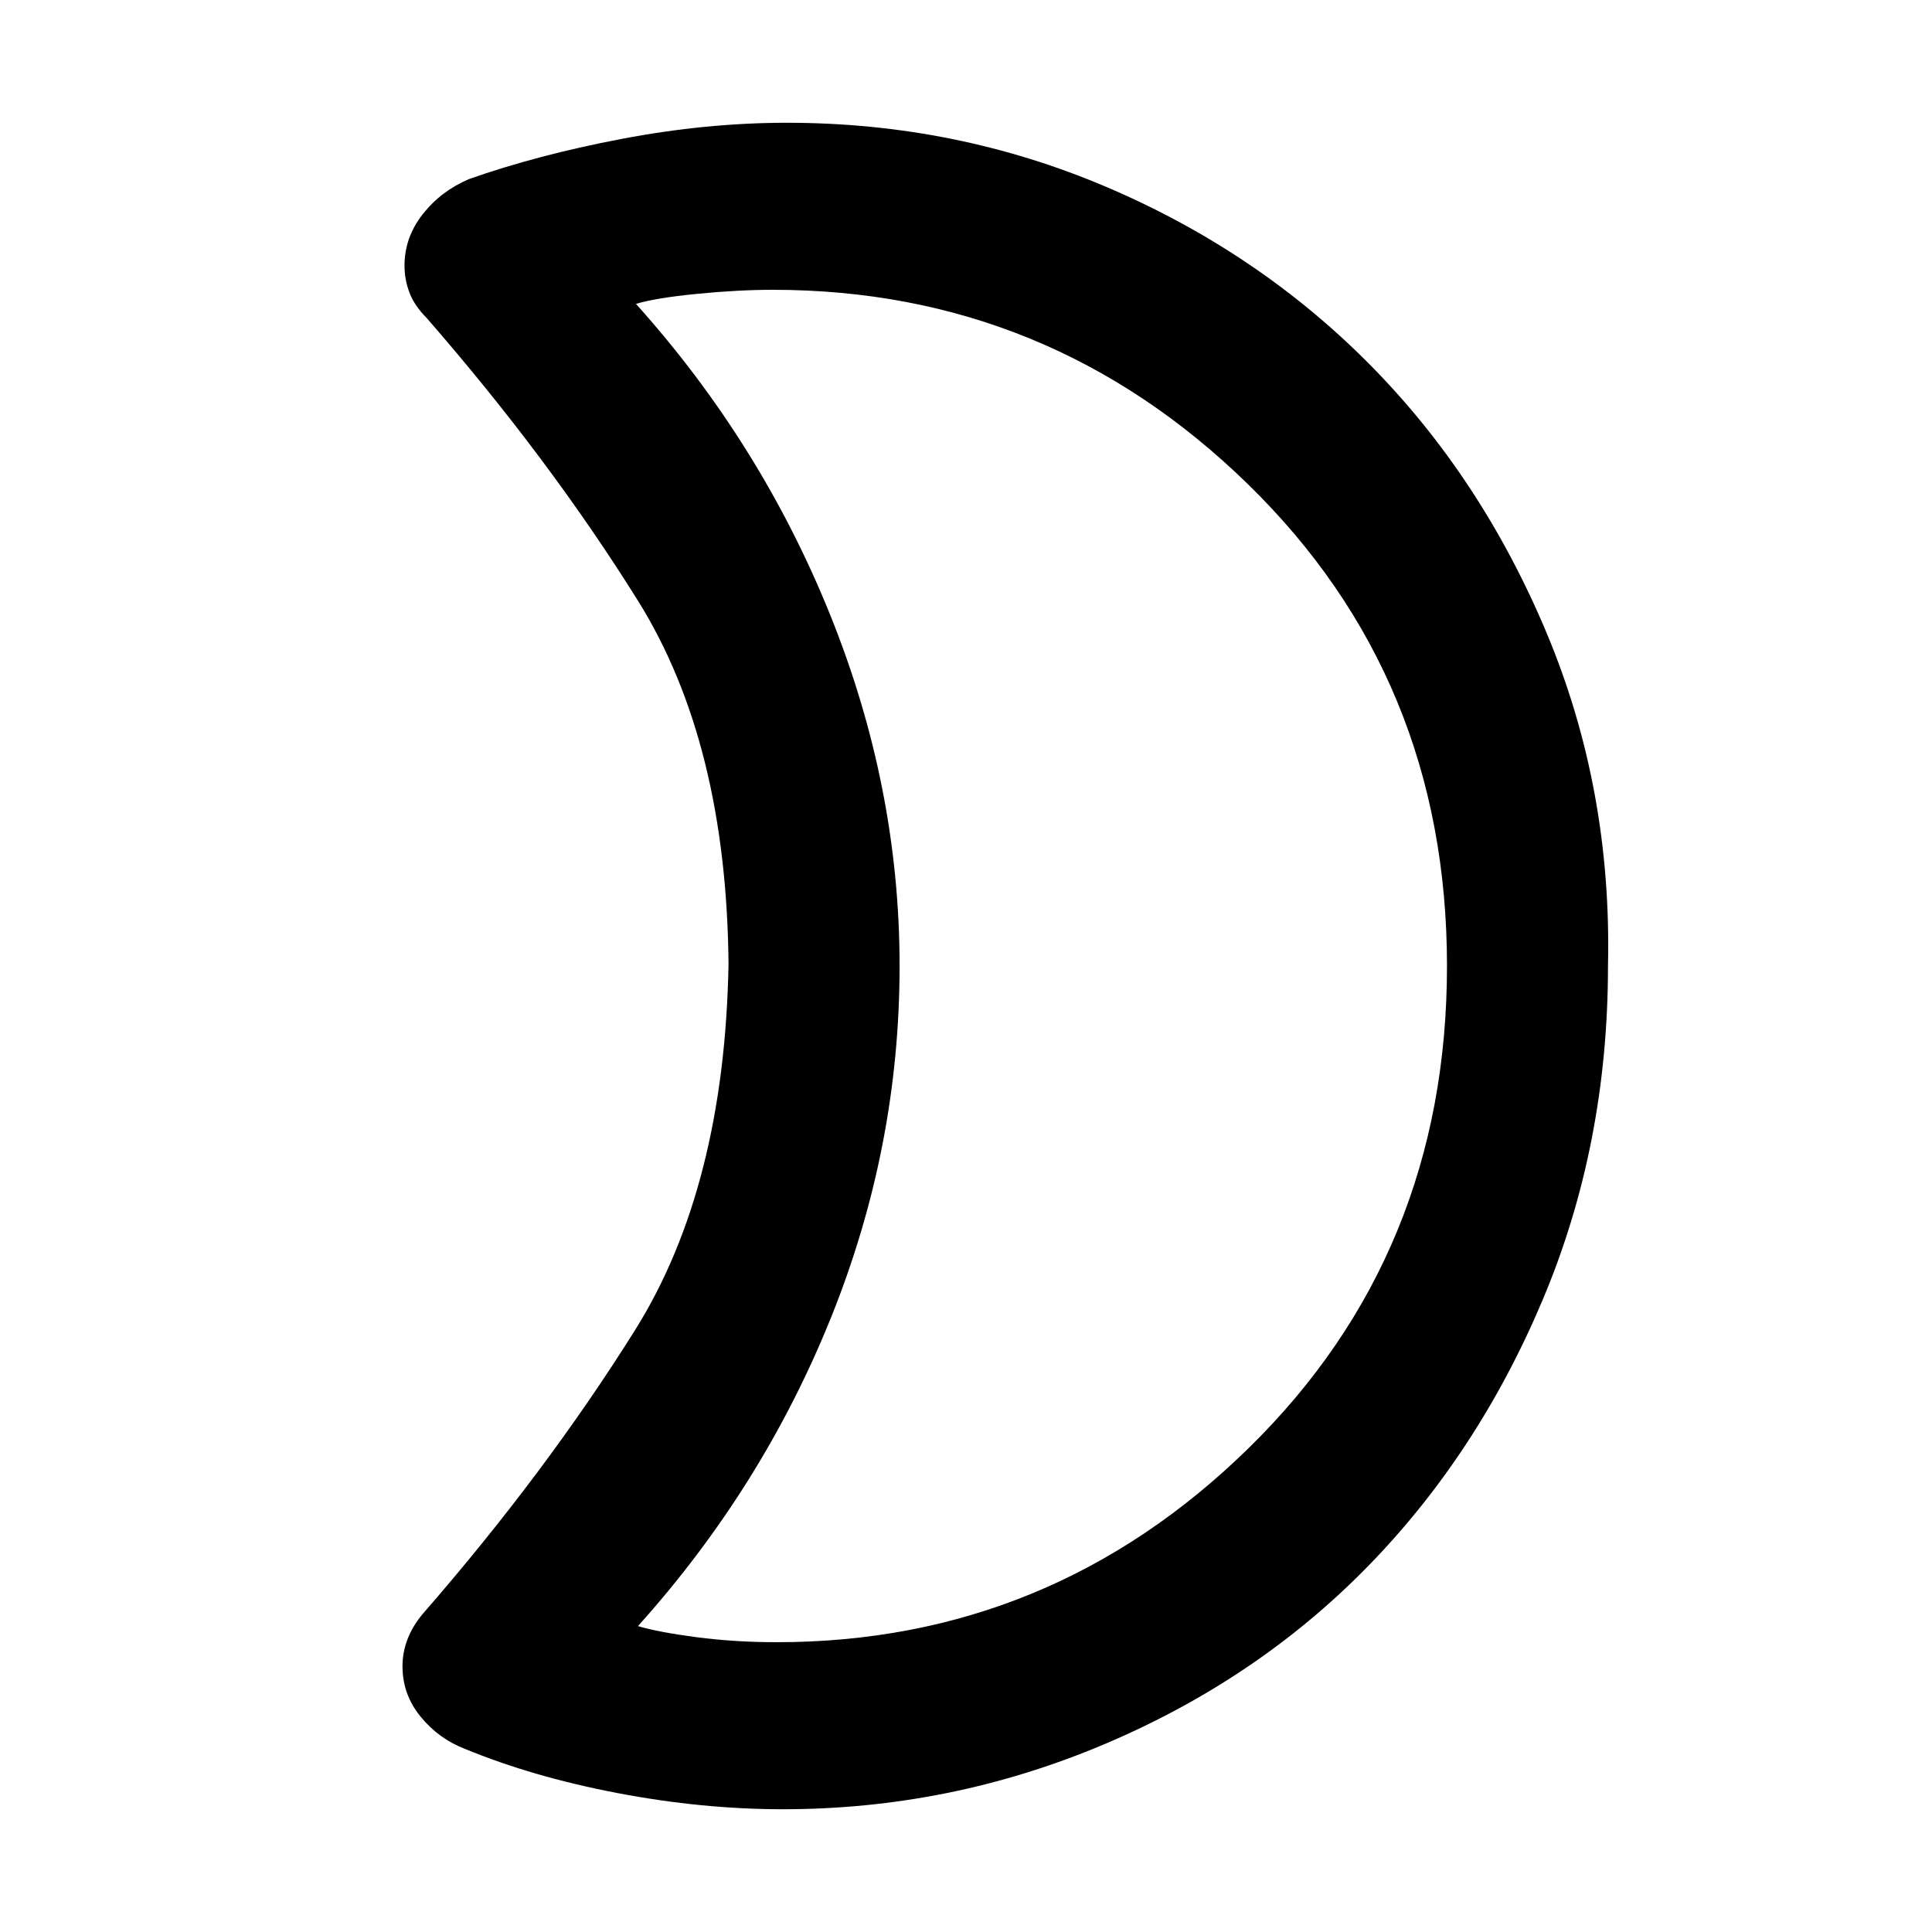 <svg xmlns="http://www.w3.org/2000/svg" height="48" width="48"><path d="M19.2 7.2q-.85 0-1.875.1t-1.525.25q3.1 3.45 4.825 7.725Q22.35 19.55 22.35 24q0 4.5-1.7 8.725t-4.8 7.675q.5.15 1.45.275.95.125 2 .125 6.8 0 11.725-4.825T35.95 24q0-7.15-4.95-11.975Q26.05 7.2 19.2 7.2ZM39.95 24q0 4.45-1.625 8.3-1.625 3.85-4.375 6.65-2.75 2.8-6.55 4.4-3.8 1.6-7.95 1.6-2 0-4.1-.4-2.1-.4-3.8-1.1-.65-.25-1.1-.8Q10 42.1 10 41.4q0-.35.125-.675.125-.325.375-.625 3.05-3.5 5.275-7.05Q18 29.5 18.1 23.95q-.05-5.5-2.25-9.025Q13.65 11.4 10.6 7.9q-.3-.3-.425-.625T10.05 6.6q0-.7.45-1.275t1.15-.875q1.7-.6 3.8-1 2.1-.4 4.1-.4 4.2 0 7.95 1.6t6.525 4.4q2.775 2.8 4.4 6.675Q40.05 19.6 39.95 24Zm-17.6.05Z"/></svg>